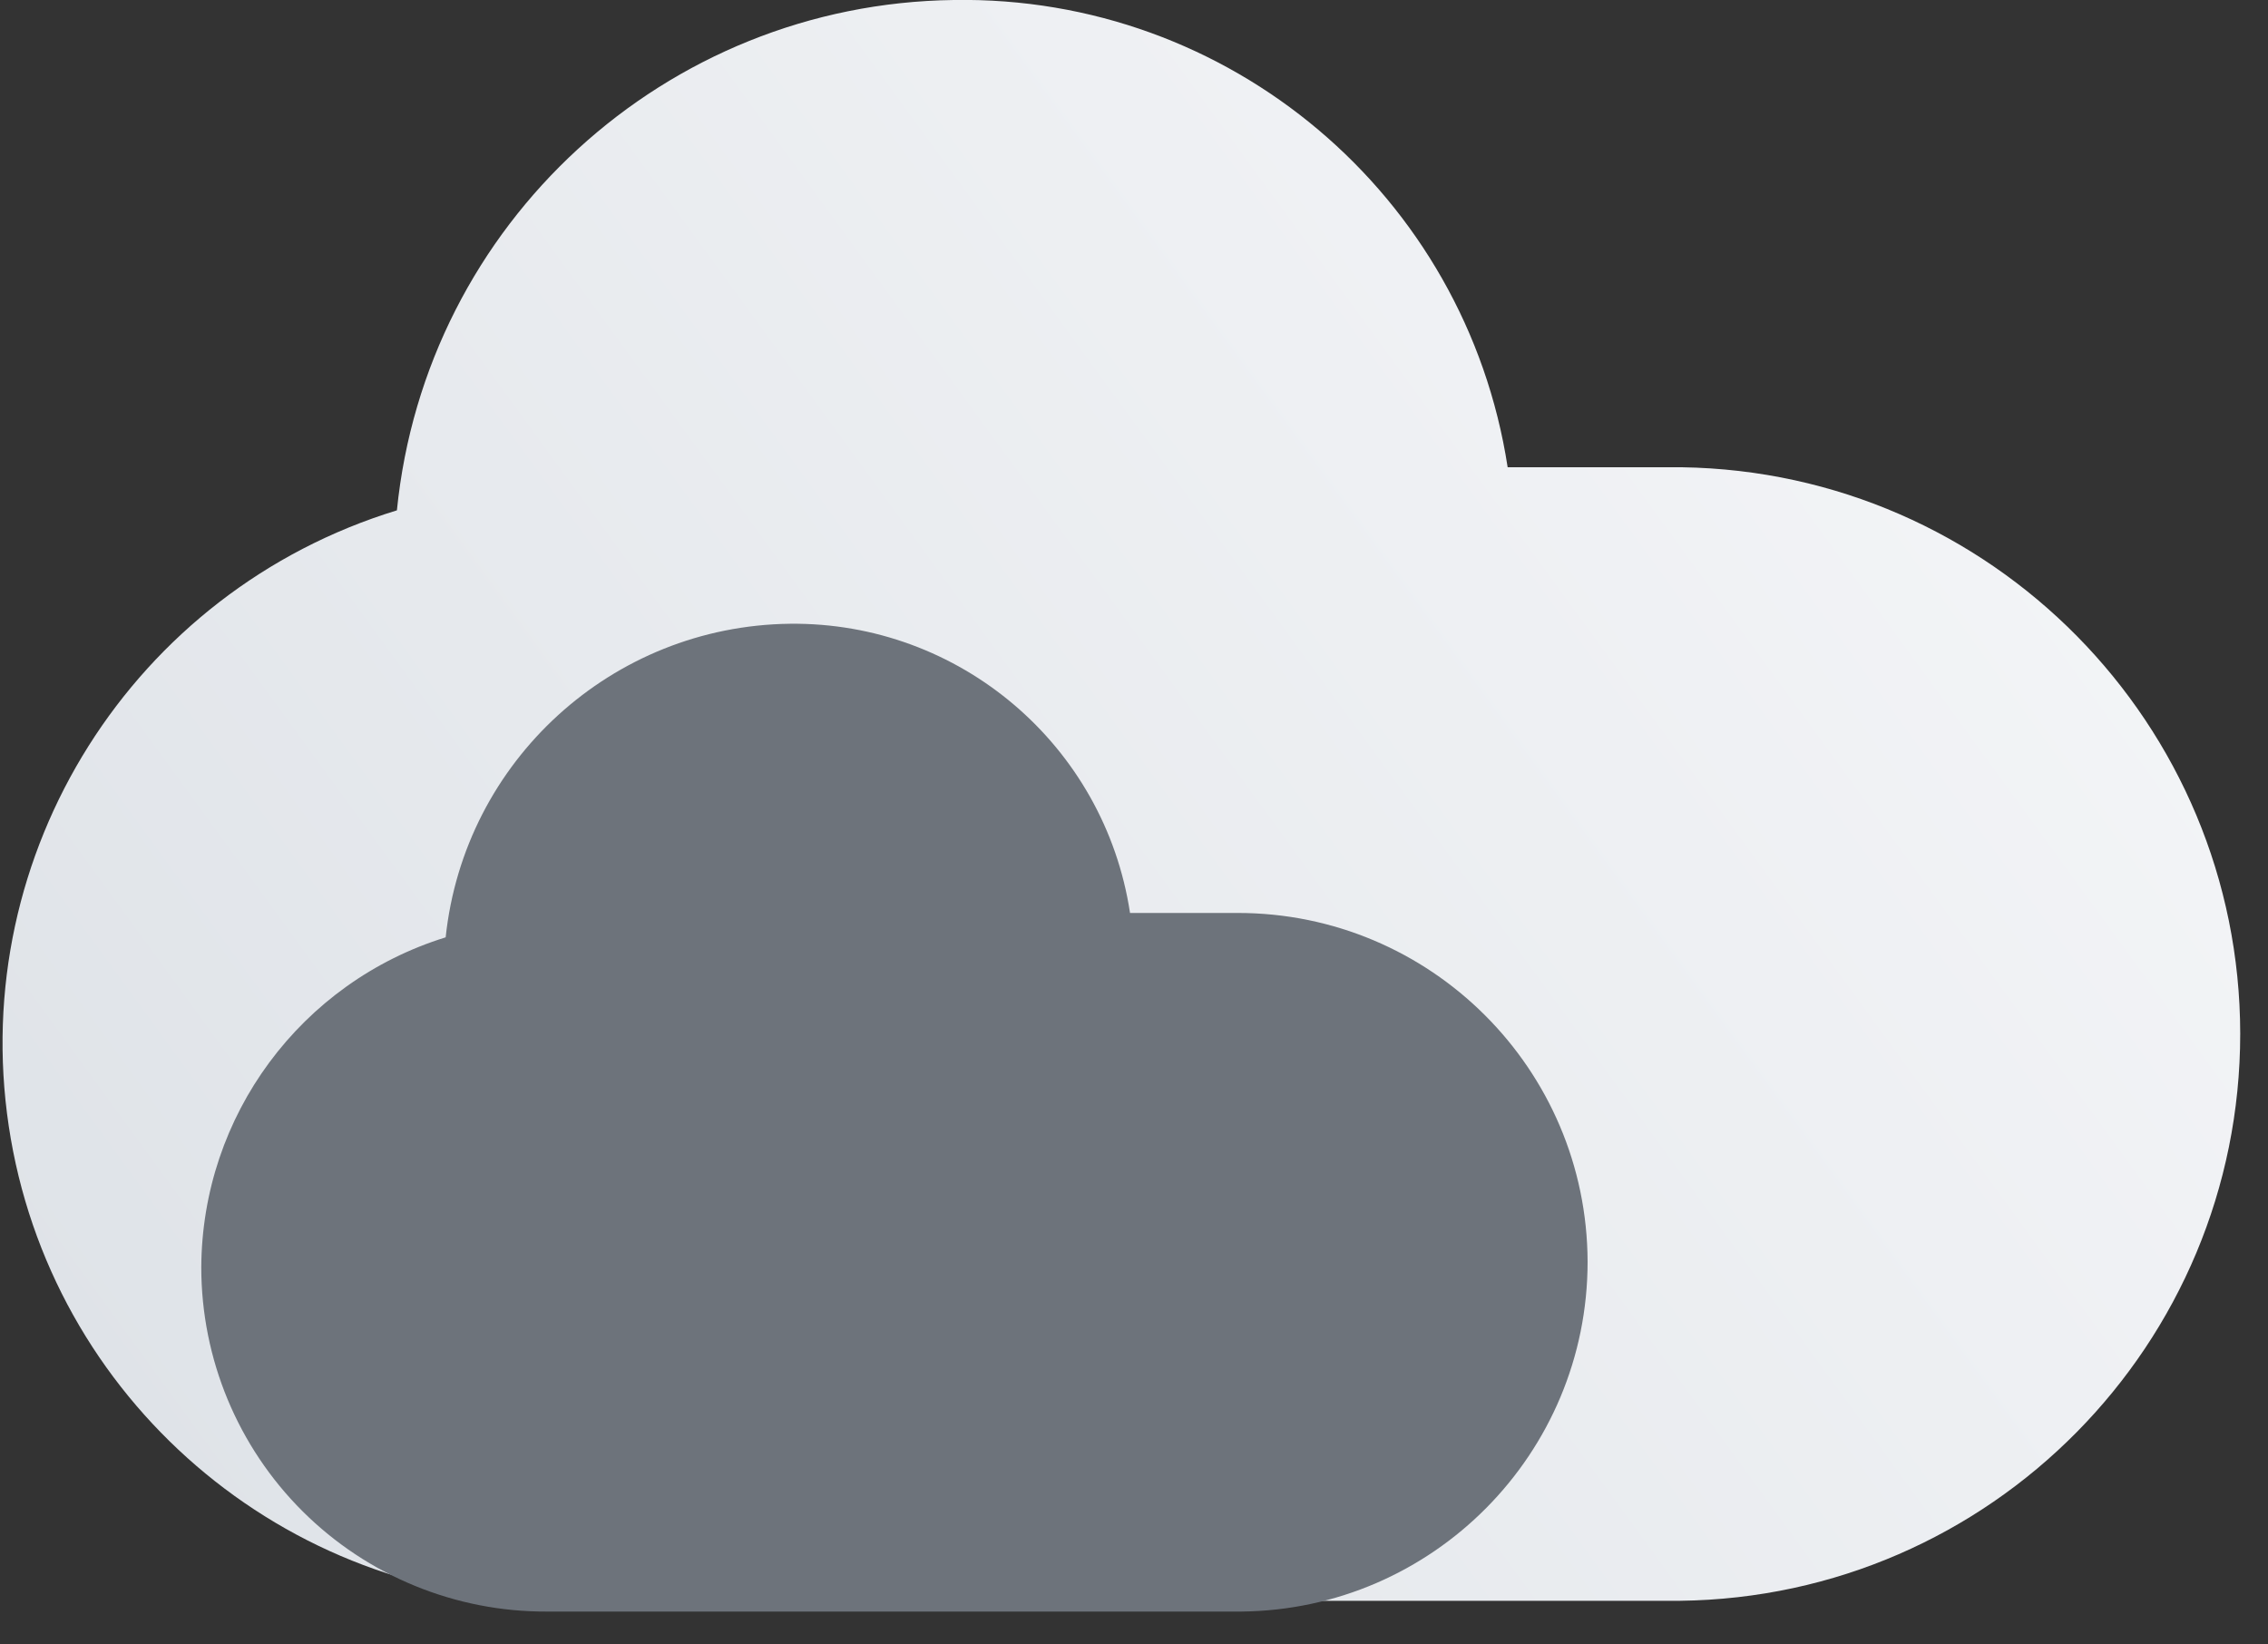 <?xml version="1.0" encoding="UTF-8"?>
<svg width="40px" height="29px" viewBox="0 0 40 29" version="1.1" xmlns="http://www.w3.org/2000/svg" xmlns:xlink="http://www.w3.org/1999/xlink">
    <rect x="0" y="0" width="40" height="29" fill="#333333" stroke="none"/>
    <!-- Generator: Sketch 57.1 (83088) - https://sketch.com -->
    <title>04n</title>
    <desc>Created with Sketch.</desc>
    <defs>
        <linearGradient x1="100%" y1="24.414%" x2="0%" y2="75.586%" id="linearGradient-1">
            <stop stop-color="#F5F6F8" offset="0%"></stop>
            <stop stop-color="#DFE3E8" offset="100%"></stop>
        </linearGradient>
    </defs>
    <g id="Page-1" stroke="none" stroke-width="1" fill="none" fill-rule="evenodd">
        <g id="Mobile" transform="translate(-327, -12)" fill-rule="nonzero">
            <g id="04n" transform="translate(327, 11)">
                <path d="M39.51,19.23 C39.51,24.706 35.106,29.164 29.63,29.23 L9.88,29.23 C5.012,29.232 0.875,25.671 0.154,20.856 C-0.567,16.041 2.345,11.424 7,10 C7.508,4.939 11.734,1.066 16.82,1 C21.679,0.918 25.851,4.437 26.59,9.24 L29.66,9.24 C35.12,9.322 39.505,13.769 39.51,19.23 Z" id="path-2" fill="url(#linearGradient-1)"></path>
                <path d="M28,23.25 C28,26.634 25.274,29.387 21.89,29.42 L9.65,29.42 C8.035,29.428 6.483,28.792 5.338,27.653 C4.194,26.514 3.55,24.965 3.55,23.35 C3.561,20.677 5.306,18.321 7.86,17.53 C8.189,14.415 10.798,12.038 13.93,12 C16.922,11.966 19.481,14.142 19.93,17.1 L21.83,17.1 C25.23,17.1 27.989,19.85 28,23.25 Z" id="Path" fill="#6D737B"></path>
            </g>
        </g>
    </g>
</svg>